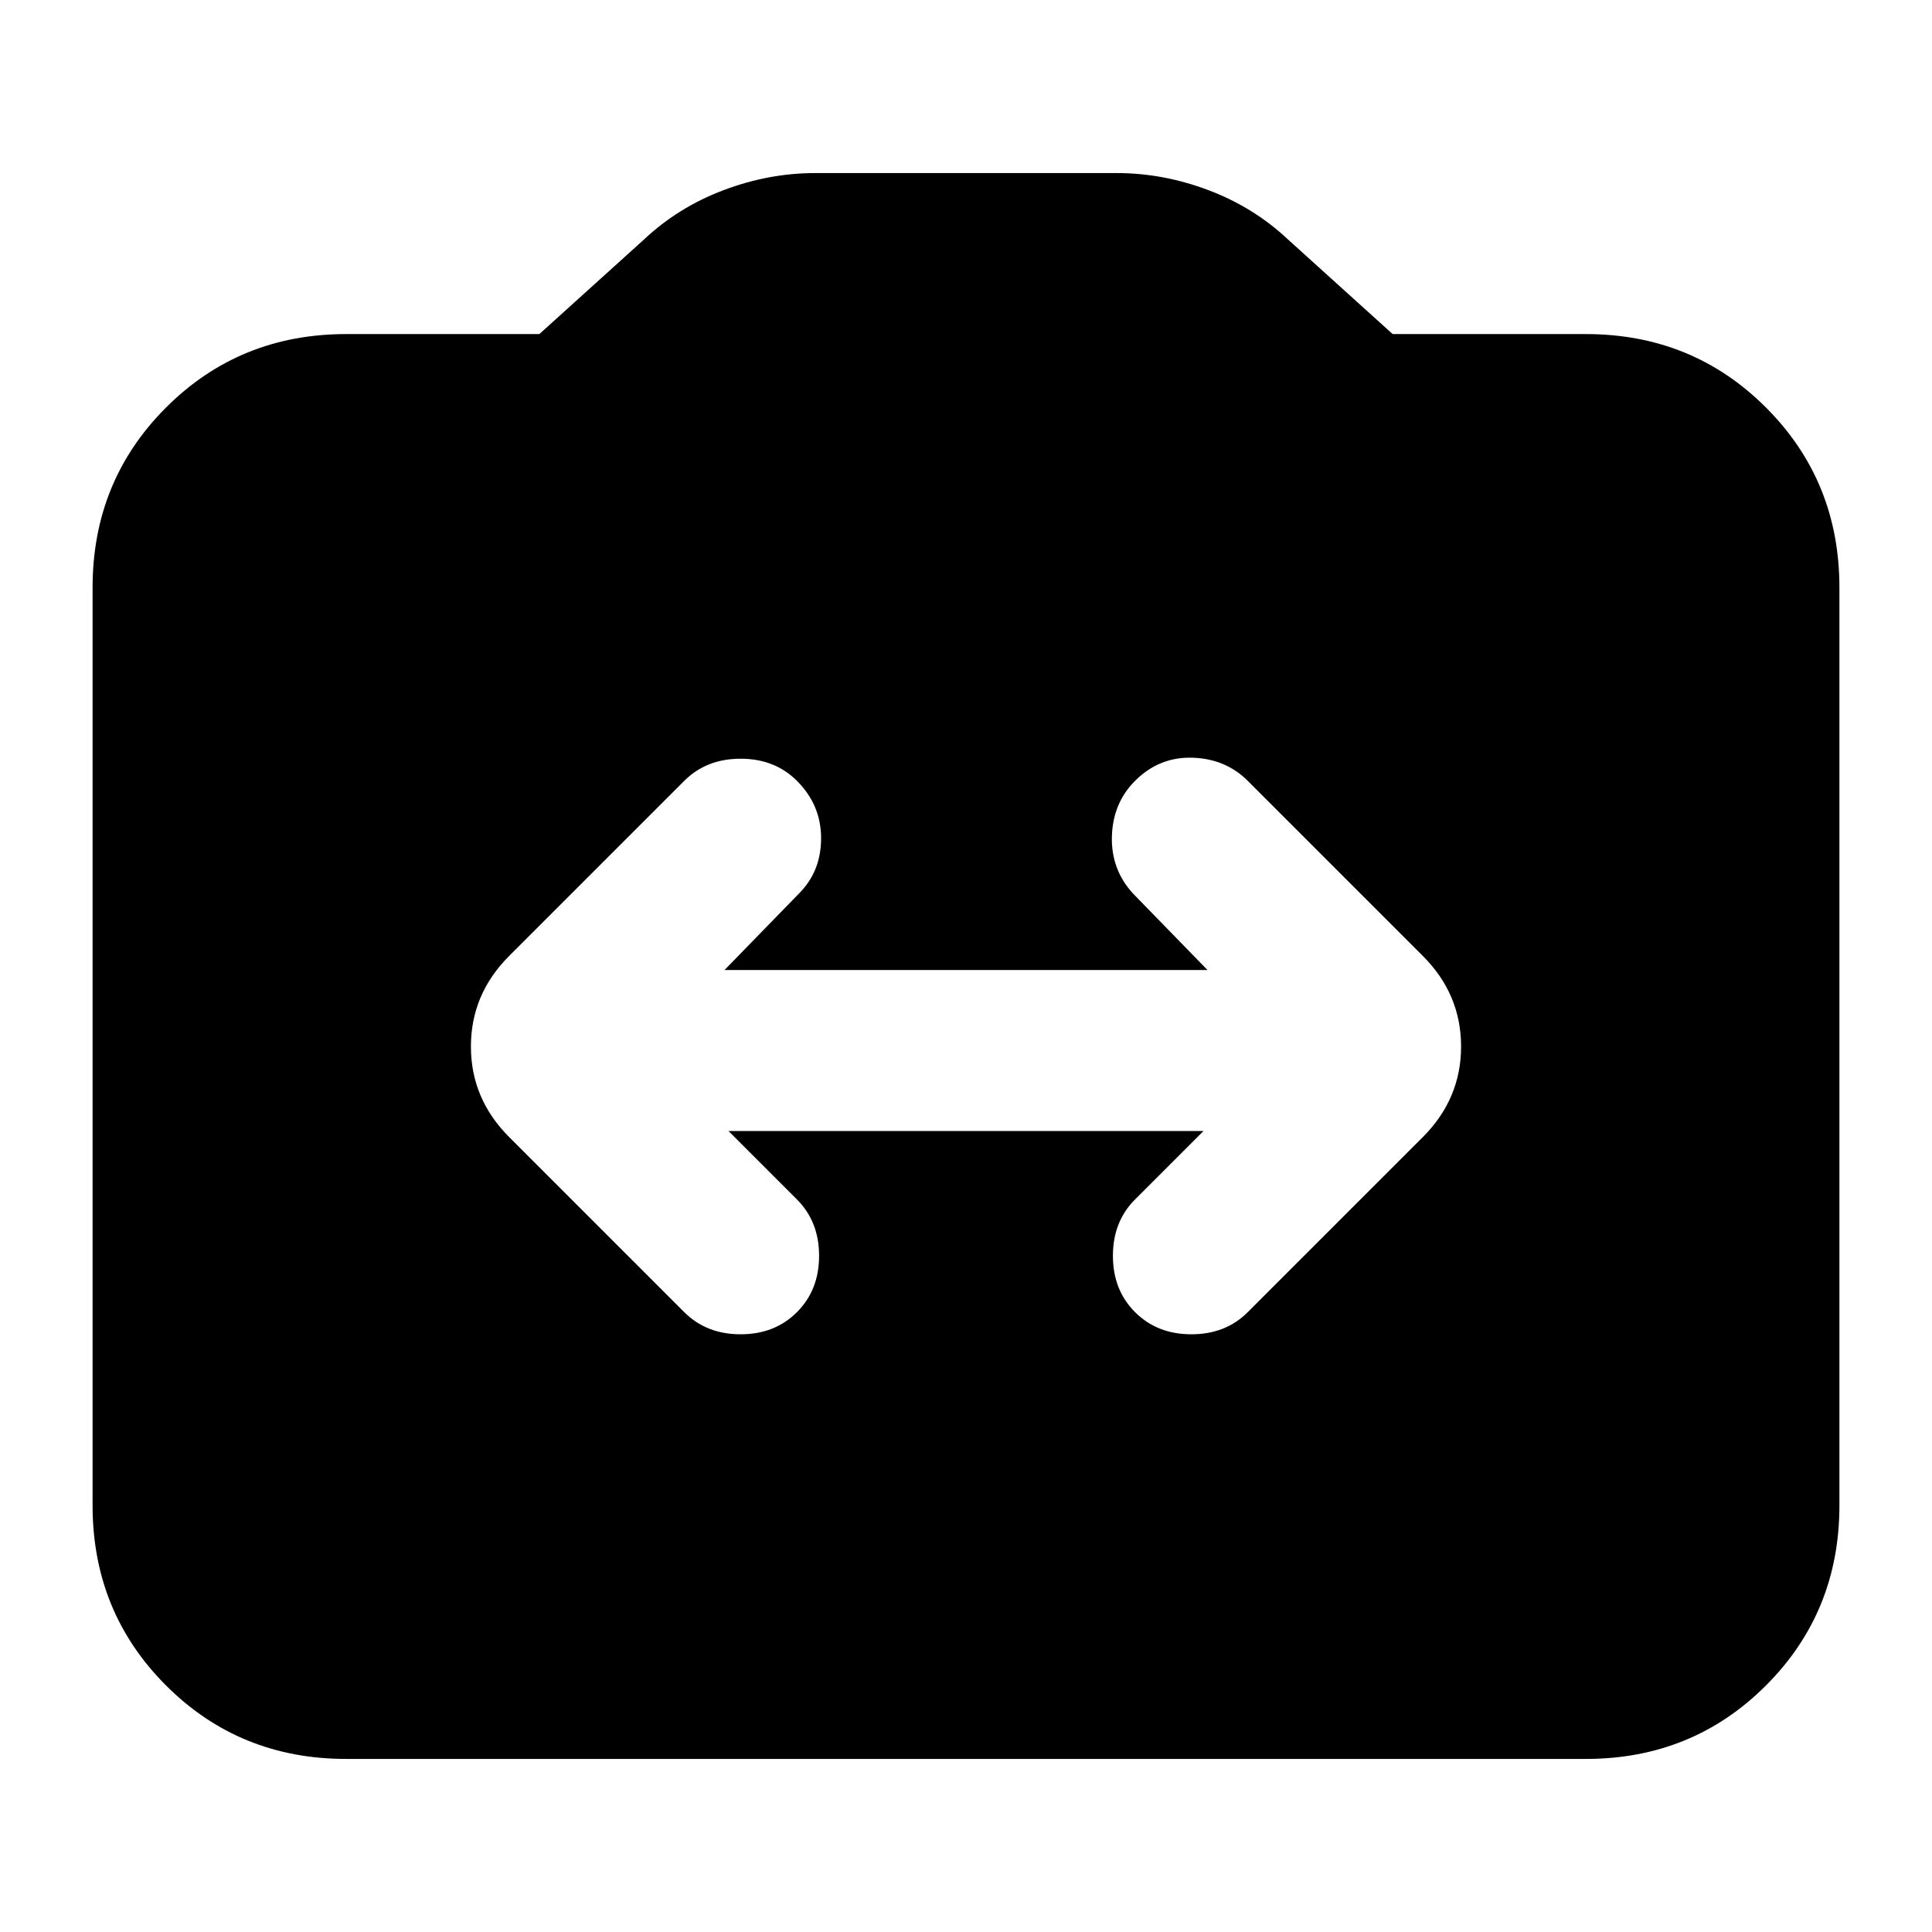 <svg xmlns="http://www.w3.org/2000/svg" height="24" viewBox="0 -960 960 960" width="24"><path d="M172-86q-53 0-89.5-36.5T46-212v-456q0-53 36.5-89.5T172-794h96l52-47q17-16 39.5-24.5T405-874h150q23 0 45.5 8.5T640-841l52 47h96q53 0 89.5 36.5T914-668v456q0 53-36.5 89.5T788-86H172Zm190-312h236l-34 34q-11 11-11 28t11 28q11 11 28 11t28-11l87-87q19-19 19-45t-19-45l-87-87q-11-11-27.5-11.5T564-572q-11 11-11.5 27.5T563-516l37 38H360l37-38q11-11 11-27.5T396-572q-11-11-28-11t-28 11l-87 87q-19 19-19 45t19 45l87 87q11 11 28 11t28-11q11-11 11-28t-11-28l-34-34Z"/></svg>
